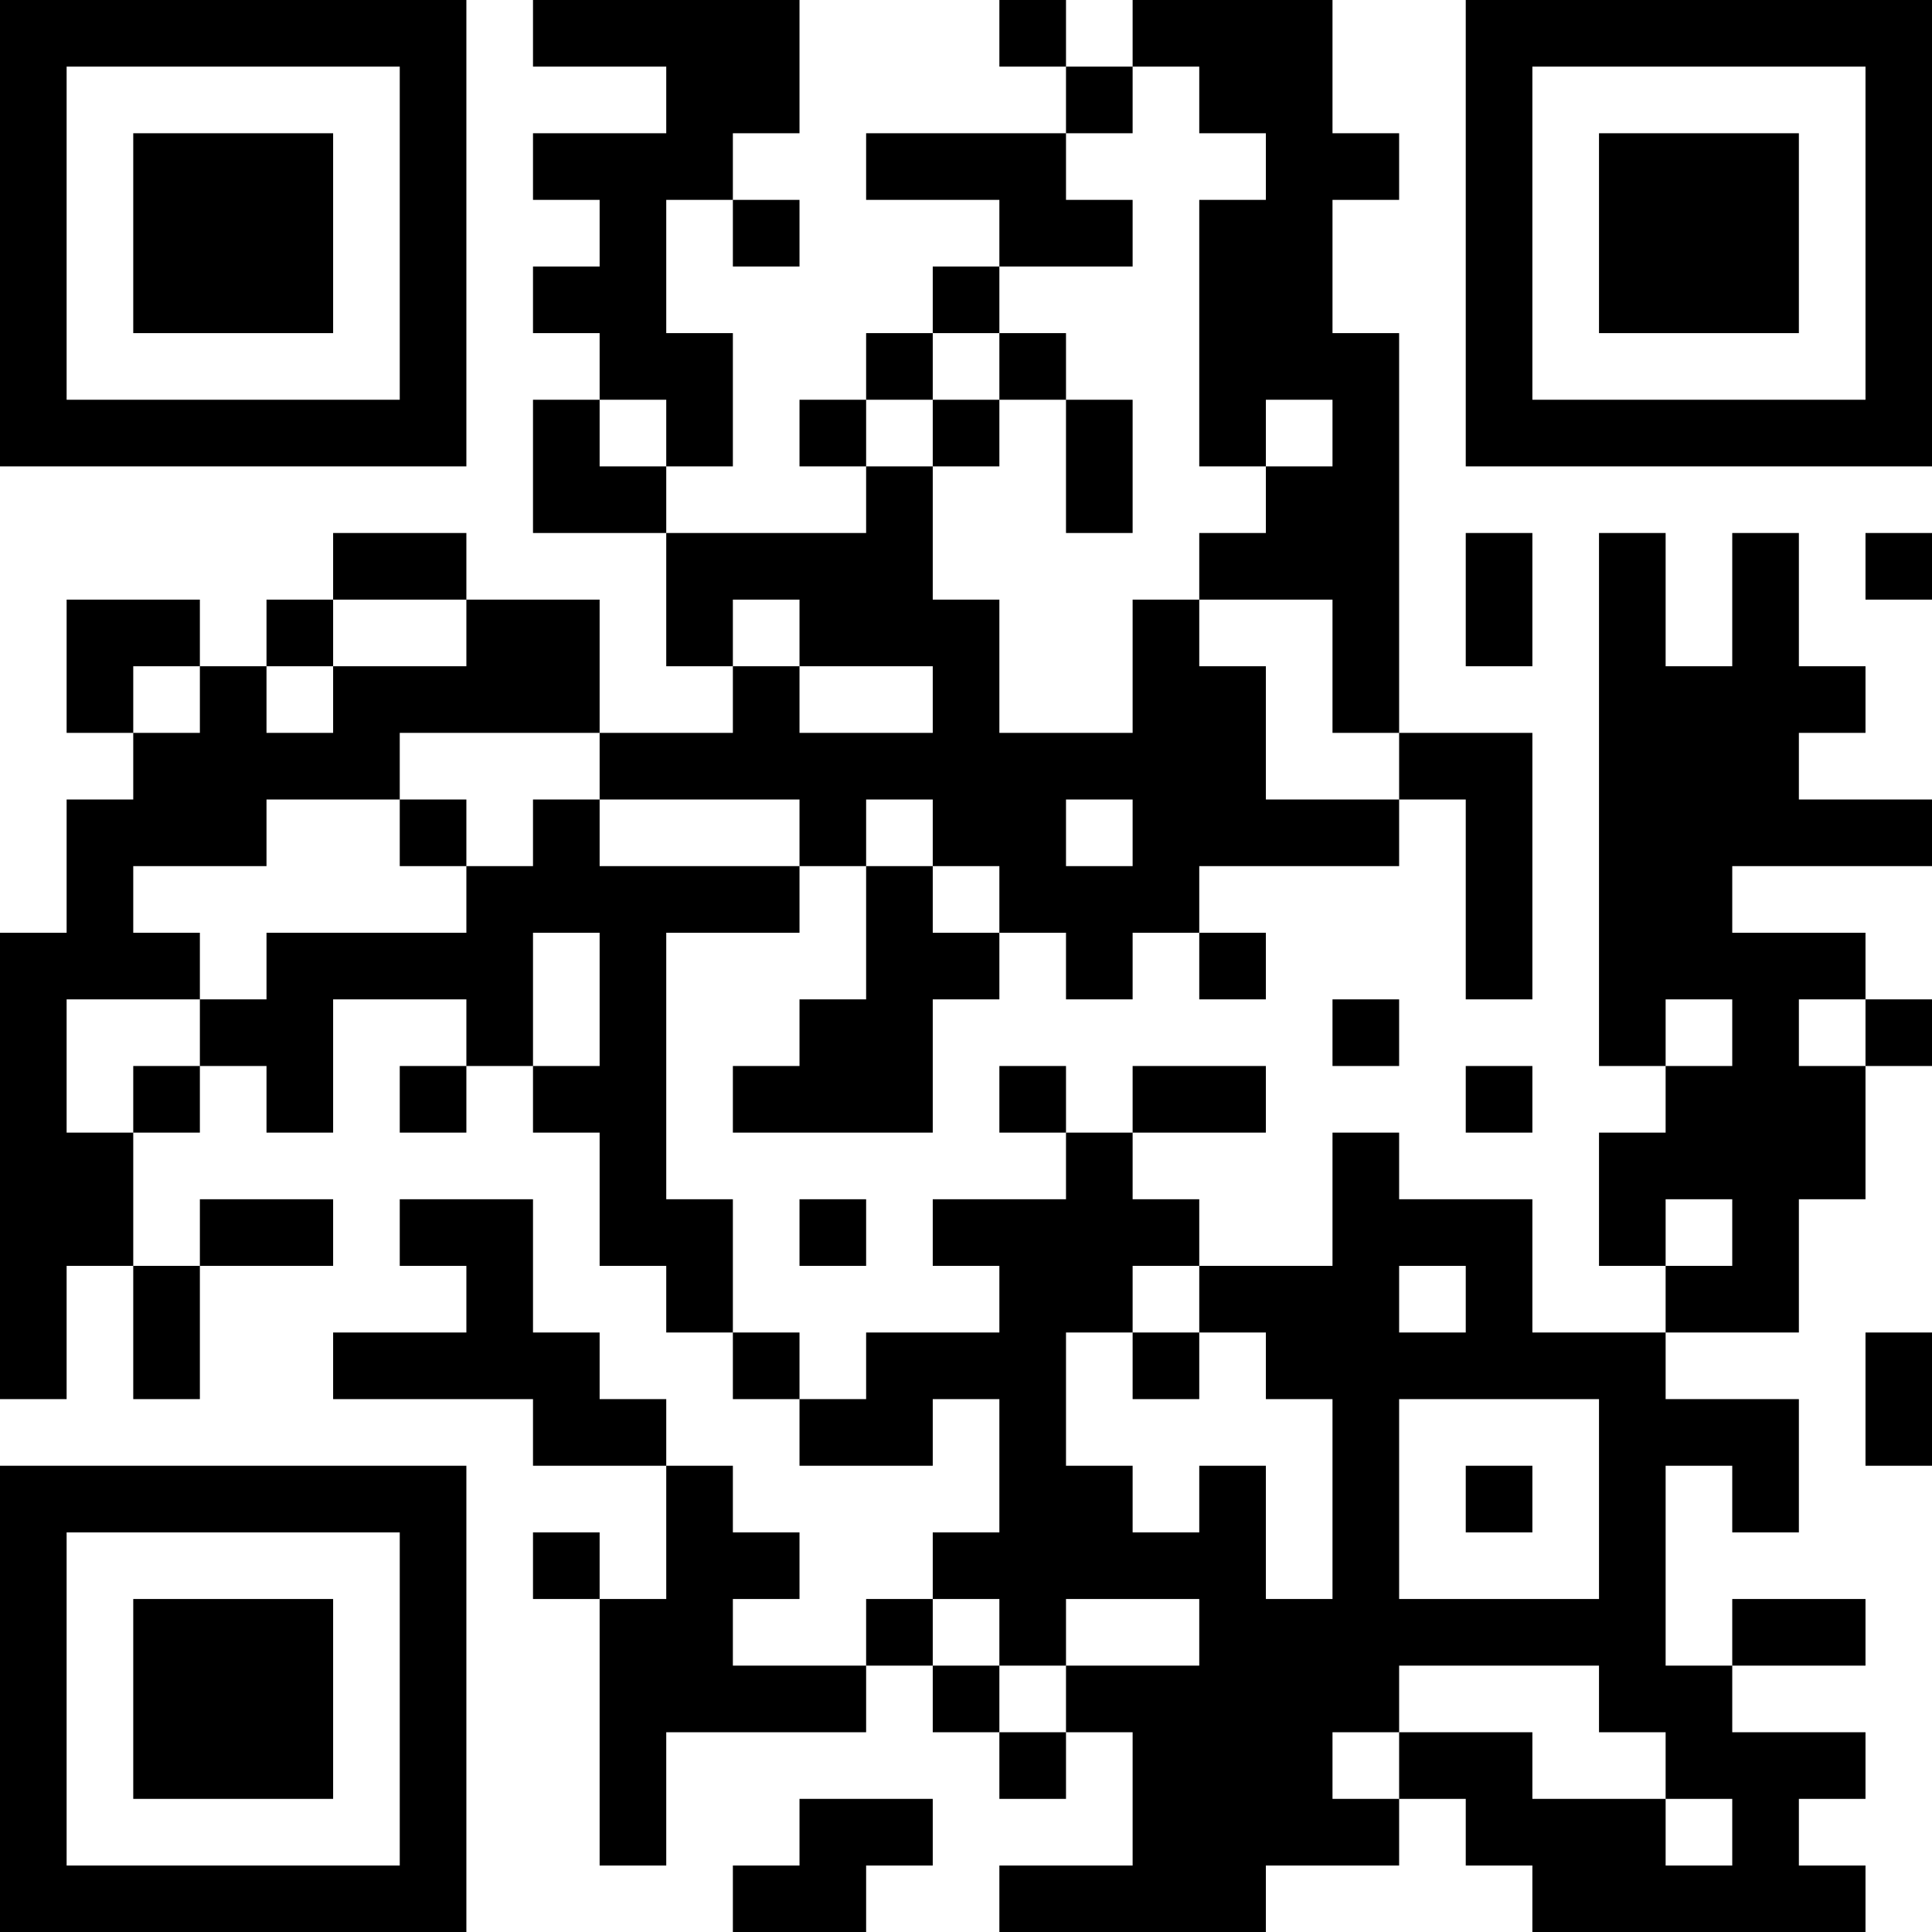 <?xml version="1.0" encoding="UTF-8"?>
<svg xmlns="http://www.w3.org/2000/svg" version="1.1" width="200" height="200" viewBox="0 0 200 200"><rect x="0" y="0" width="200" height="200" fill="#ffffff"/><g transform="scale(6.897)"><g transform="translate(0,0)"><path fill-rule="evenodd" d="M8 0L8 1L10 1L10 2L8 2L8 3L9 3L9 4L8 4L8 5L9 5L9 6L8 6L8 8L10 8L10 10L11 10L11 11L9 11L9 9L7 9L7 8L5 8L5 9L4 9L4 10L3 10L3 9L1 9L1 11L2 11L2 12L1 12L1 14L0 14L0 21L1 21L1 19L2 19L2 21L3 21L3 19L5 19L5 18L3 18L3 19L2 19L2 17L3 17L3 16L4 16L4 17L5 17L5 15L7 15L7 16L6 16L6 17L7 17L7 16L8 16L8 17L9 17L9 19L10 19L10 20L11 20L11 21L12 21L12 22L14 22L14 21L15 21L15 23L14 23L14 24L13 24L13 25L11 25L11 24L12 24L12 23L11 23L11 22L10 22L10 21L9 21L9 20L8 20L8 18L6 18L6 19L7 19L7 20L5 20L5 21L8 21L8 22L10 22L10 24L9 24L9 23L8 23L8 24L9 24L9 28L10 28L10 26L13 26L13 25L14 25L14 26L15 26L15 27L16 27L16 26L17 26L17 28L15 28L15 29L19 29L19 28L21 28L21 27L22 27L22 28L23 28L23 29L28 29L28 28L27 28L27 27L28 27L28 26L26 26L26 25L28 25L28 24L26 24L26 25L25 25L25 22L26 22L26 23L27 23L27 21L25 21L25 20L27 20L27 18L28 18L28 16L29 16L29 15L28 15L28 14L26 14L26 13L29 13L29 12L27 12L27 11L28 11L28 10L27 10L27 8L26 8L26 10L25 10L25 8L24 8L24 16L25 16L25 17L24 17L24 19L25 19L25 20L23 20L23 18L21 18L21 17L20 17L20 19L18 19L18 18L17 18L17 17L19 17L19 16L17 16L17 17L16 17L16 16L15 16L15 17L16 17L16 18L14 18L14 19L15 19L15 20L13 20L13 21L12 21L12 20L11 20L11 18L10 18L10 14L12 14L12 13L13 13L13 15L12 15L12 16L11 16L11 17L14 17L14 15L15 15L15 14L16 14L16 15L17 15L17 14L18 14L18 15L19 15L19 14L18 14L18 13L21 13L21 12L22 12L22 15L23 15L23 11L21 11L21 5L20 5L20 3L21 3L21 2L20 2L20 0L17 0L17 1L16 1L16 0L15 0L15 1L16 1L16 2L13 2L13 3L15 3L15 4L14 4L14 5L13 5L13 6L12 6L12 7L13 7L13 8L10 8L10 7L11 7L11 5L10 5L10 3L11 3L11 4L12 4L12 3L11 3L11 2L12 2L12 0ZM17 1L17 2L16 2L16 3L17 3L17 4L15 4L15 5L14 5L14 6L13 6L13 7L14 7L14 9L15 9L15 11L17 11L17 9L18 9L18 10L19 10L19 12L21 12L21 11L20 11L20 9L18 9L18 8L19 8L19 7L20 7L20 6L19 6L19 7L18 7L18 3L19 3L19 2L18 2L18 1ZM15 5L15 6L14 6L14 7L15 7L15 6L16 6L16 8L17 8L17 6L16 6L16 5ZM9 6L9 7L10 7L10 6ZM22 8L22 10L23 10L23 8ZM28 8L28 9L29 9L29 8ZM5 9L5 10L4 10L4 11L5 11L5 10L7 10L7 9ZM11 9L11 10L12 10L12 11L14 11L14 10L12 10L12 9ZM2 10L2 11L3 11L3 10ZM6 11L6 12L4 12L4 13L2 13L2 14L3 14L3 15L1 15L1 17L2 17L2 16L3 16L3 15L4 15L4 14L7 14L7 13L8 13L8 12L9 12L9 13L12 13L12 12L9 12L9 11ZM6 12L6 13L7 13L7 12ZM13 12L13 13L14 13L14 14L15 14L15 13L14 13L14 12ZM16 12L16 13L17 13L17 12ZM8 14L8 16L9 16L9 14ZM20 15L20 16L21 16L21 15ZM25 15L25 16L26 16L26 15ZM27 15L27 16L28 16L28 15ZM22 16L22 17L23 17L23 16ZM12 18L12 19L13 19L13 18ZM25 18L25 19L26 19L26 18ZM17 19L17 20L16 20L16 22L17 22L17 23L18 23L18 22L19 22L19 24L20 24L20 21L19 21L19 20L18 20L18 19ZM21 19L21 20L22 20L22 19ZM17 20L17 21L18 21L18 20ZM28 20L28 22L29 22L29 20ZM21 21L21 24L24 24L24 21ZM22 22L22 23L23 23L23 22ZM14 24L14 25L15 25L15 26L16 26L16 25L18 25L18 24L16 24L16 25L15 25L15 24ZM21 25L21 26L20 26L20 27L21 27L21 26L23 26L23 27L25 27L25 28L26 28L26 27L25 27L25 26L24 26L24 25ZM12 27L12 28L11 28L11 29L13 29L13 28L14 28L14 27ZM0 0L0 7L7 7L7 0ZM1 1L1 6L6 6L6 1ZM2 2L2 5L5 5L5 2ZM22 0L22 7L29 7L29 0ZM23 1L23 6L28 6L28 1ZM24 2L24 5L27 5L27 2ZM0 22L0 29L7 29L7 22ZM1 23L1 28L6 28L6 23ZM2 24L2 27L5 27L5 24Z" fill="#000000"/></g></g></svg>
